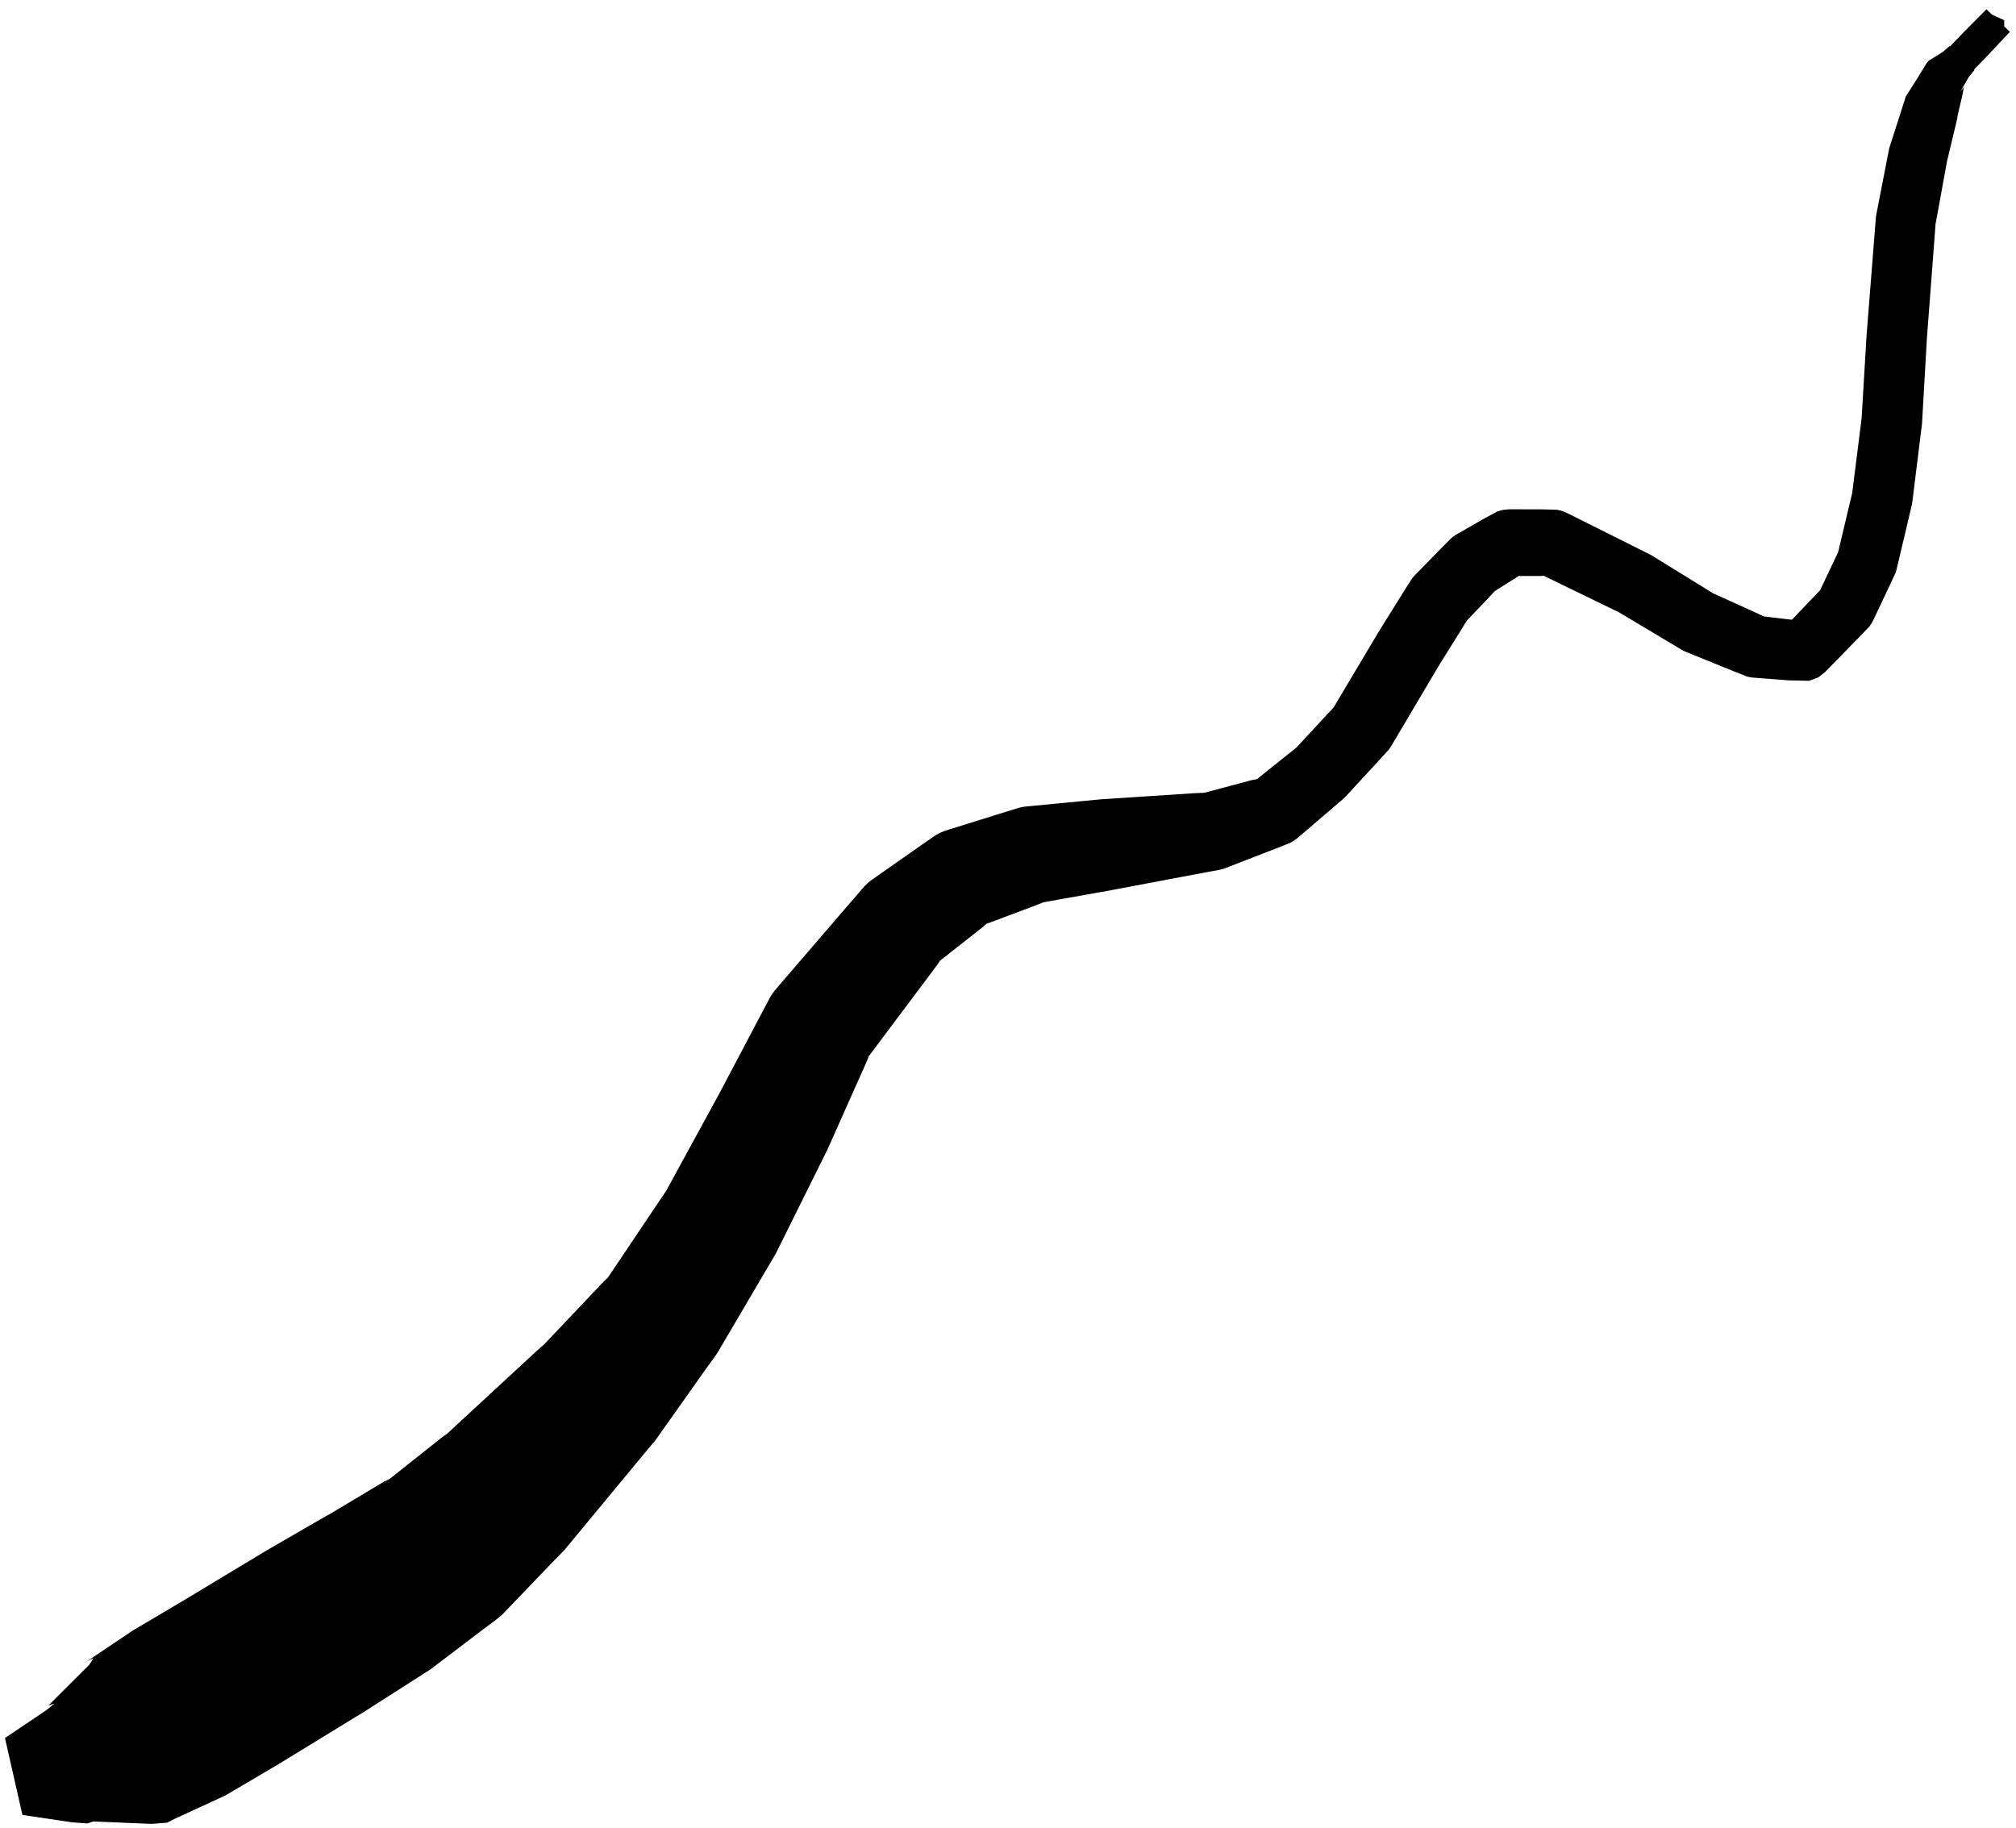 <svg width="161" height="146" viewBox="0 0 161 146" fill="none" xmlns="http://www.w3.org/2000/svg">
<path d="M160.057 1.613L160.06 2.11L160.363 2.403L160.511 2.545L159.942 3.15L159.373 3.756L158.804 4.361L158.229 4.957L157.901 5.297L157.731 5.464L157.649 5.549L157.652 5.551L157.68 5.578L157.687 5.585L157.237 6.139L156.9 6.72L156.564 7.302L156.731 7.1L156.845 6.919L156.712 7.64L156.504 8.517L156.297 9.395L156.329 9.314L156.36 9.225L156.201 9.918L156.012 10.705L155.824 11.492L155.636 12.279L155.448 13.067L155.466 12.998L155.481 12.932L155.337 13.728L155.18 14.588L155.023 15.448L154.866 16.308L154.709 17.167L154.552 18.027L154.567 17.937L154.578 17.851L154.515 18.703L154.444 19.638L154.373 20.573L154.302 21.508L154.232 22.444L154.161 23.379L154.09 24.314L154.019 25.249L153.948 26.184L153.877 27.119L153.878 27.104L153.88 27.089L153.826 28.032L153.771 28.99L153.716 29.948L153.662 30.906L153.607 31.864L153.552 32.823L153.497 33.781L153.494 33.831L153.489 33.884L153.373 34.822L153.264 35.703L153.155 36.585L153.045 37.467L152.936 38.349L152.826 39.23L152.717 40.112L152.705 40.198L152.689 40.284L152.469 41.22L152.269 42.069L152.068 42.918L151.867 43.767L151.666 44.616L151.465 45.465L151.423 45.619L151.368 45.779L150.955 46.667L150.612 47.391L150.27 48.115L149.928 48.839L149.585 49.562L149.441 49.823L149.289 50.038L148.458 50.906L147.778 51.601L147.099 52.296L146.42 52.991L145.74 53.686L145.199 54.106L144.485 54.372L142.831 54.335L141.88 54.262L140.929 54.19L139.978 54.117L139.748 54.084L139.5 54.023L138.465 53.614L137.69 53.299L136.915 52.985L136.14 52.67L135.365 52.356L134.59 52.041L134.468 51.985L134.362 51.93L133.424 51.371L132.579 50.866L131.734 50.36L130.889 49.855L130.044 49.35L129.199 48.845L129.263 48.882L129.33 48.919L128.57 48.552L127.739 48.148L126.908 47.745L126.077 47.341L125.245 46.938L124.414 46.534L123.583 46.13L122.752 45.727L123.106 45.871L123.506 45.967L123.077 46.002L122.224 46.004L121.372 46.005L120.519 46.007L120.982 45.965L121.455 45.836L121.19 46.066L120.489 46.506L119.788 46.947L119.087 47.388L119.306 47.241L119.49 47.091L118.968 47.652L118.294 48.36L117.619 49.068L116.945 49.775L117.069 49.638L117.188 49.486L116.813 50.102L116.327 50.883L115.84 51.665L115.353 52.447L114.866 53.229L114.877 53.212L114.887 53.195L114.424 53.977L113.951 54.776L113.478 55.576L113.005 56.375L112.532 57.174L112.059 57.973L111.585 58.772L111.112 59.571L111.004 59.739L110.888 59.894L110.107 60.751L109.448 61.465L108.789 62.18L108.13 62.895L107.471 63.61L107.387 63.697L107.297 63.782L106.478 64.484L105.753 65.103L105.028 65.723L104.304 66.343L103.579 66.963L103.31 67.16L102.996 67.336L101.832 67.793L101.017 68.109L100.202 68.425L99.388 68.741L98.573 69.057L97.758 69.373L97.558 69.431L97.365 69.474L96.248 69.679L95.317 69.855L94.385 70.031L93.454 70.206L92.522 70.382L91.591 70.558L90.659 70.734L89.728 70.909L88.796 71.085L88.808 71.084L88.82 71.082L87.984 71.232L87.136 71.383L86.287 71.535L85.438 71.686L84.589 71.838L83.74 71.989L82.892 72.141L83.161 72.094L83.405 72.035L82.711 72.309L81.797 72.652L80.882 72.995L79.968 73.338L79.053 73.681L78.139 74.024L78.527 73.869L78.9 73.672L78.474 74.049L77.702 74.656L76.931 75.263L76.159 75.87L75.388 76.477L74.616 77.084L74.891 76.861L75.151 76.612L74.812 77.11L74.234 77.881L73.657 78.652L73.079 79.423L72.501 80.194L71.924 80.965L71.346 81.735L70.768 82.506L70.19 83.277L69.613 84.048L69.035 84.819L69.238 84.546L69.422 84.255L69.195 84.826L68.805 85.699L68.416 86.573L68.026 87.447L67.636 88.32L67.247 89.194L66.858 90.067L66.468 90.941L66.079 91.814L66.059 91.853L66.039 91.894L65.617 92.744L65.216 93.552L64.814 94.36L64.413 95.169L64.012 95.977L63.611 96.786L63.21 97.594L62.809 98.403L62.408 99.211L62.007 100.019L61.939 100.146L61.871 100.264L61.306 101.221L60.808 102.068L60.31 102.916L59.813 103.763L59.315 104.61L58.817 105.457L58.319 106.305L57.822 107.152L57.324 107.999L57.2 108.187L57.07 108.368L56.356 109.357L55.78 110.171L55.203 110.986L54.626 111.801L54.049 112.616L53.472 113.431L52.895 114.246L52.318 115.061L52.23 115.167L52.138 115.271L51.41 116.138L50.777 116.904L50.144 117.669L49.51 118.435L48.877 119.2L48.244 119.965L47.611 120.731L46.977 121.496L46.344 122.261L45.711 123.027L45.078 123.792L44.968 123.905L44.852 124.019L44.071 124.821L43.412 125.508L42.753 126.195L42.094 126.882L41.435 127.57L40.776 128.257L40.117 128.944L39.873 129.157L39.605 129.368L38.611 130.11L37.907 130.645L37.203 131.179L36.499 131.714L35.795 132.248L35.091 132.783L34.388 133.318L34.283 133.387L34.185 133.45L33.266 134.036L32.439 134.564L31.613 135.093L30.787 135.621L29.96 136.15L29.134 136.678L29.132 136.679L29.13 136.681L28.279 137.202L27.43 137.721L26.58 138.241L25.731 138.761L24.882 139.281L24.032 139.8L23.183 140.32L22.334 140.84L22.308 140.856L22.282 140.872L21.428 141.375L20.602 141.862L19.776 142.349L18.95 142.836L18.124 143.323L18.079 143.35L18.03 143.378L17.168 143.78L16.356 144.154L15.544 144.527L14.732 144.901L13.921 145.275L13.633 145.427L13.329 145.572L12.083 145.666L11.157 145.627L10.231 145.589L9.305 145.55L8.379 145.511L7.453 145.472L7.208 145.56L6.973 145.631L5.759 145.54L4.767 145.393L3.775 145.246L2.783 145.099L1.791 144.953L0.398 138.809L1.229 138.248L2.061 137.688L2.893 137.128L3.724 136.567L4.334 136.062L4.099 136.133L3.854 136.222L4.51 135.567L5.166 134.913L5.823 134.258L6.479 133.604L7.135 132.949L7.471 132.429L7.167 132.573L6.879 132.726L7.621 132.228L8.363 131.729L9.105 131.231L9.847 130.733L10.538 130.264L10.49 130.291L10.444 130.318L11.27 129.83L12.095 129.342L12.92 128.854L13.746 128.366L14.543 127.894L14.517 127.91L14.491 127.926L15.344 127.412L16.197 126.898L17.049 126.384L17.902 125.87L18.755 125.356L19.608 124.842L20.461 124.328L21.311 123.815L21.309 123.817L21.308 123.818L22.157 123.327L23.006 122.836L23.855 122.345L24.704 121.853L25.553 121.362L26.309 120.928L26.211 120.991L26.106 121.061L26.865 120.607L27.623 120.154L28.382 119.7L29.141 119.247L29.899 118.793L30.658 118.34L31.125 118.093L30.858 118.305L30.614 118.517L31.359 117.925L32.105 117.332L32.85 116.74L33.596 116.147L34.341 115.554L35.086 114.962L35.71 114.483L35.594 114.597L35.484 114.71L36.214 114.036L36.943 113.362L37.673 112.688L38.402 112.013L39.132 111.339L39.861 110.665L40.591 109.991L41.32 109.317L42.05 108.642L42.779 107.968L43.415 107.396L43.323 107.5L43.234 107.606L43.92 106.881L44.607 106.156L45.294 105.432L45.98 104.707L46.667 103.982L47.354 103.257L48.04 102.532L48.591 101.981L48.46 102.162L48.337 102.35L48.884 101.534L49.432 100.718L49.98 99.902L50.527 99.086L51.075 98.27L51.623 97.454L52.17 96.638L52.718 95.823L53.199 95.116L53.131 95.234L53.063 95.361L53.495 94.569L53.928 93.777L54.36 92.985L54.793 92.193L55.225 91.401L55.657 90.609L56.09 89.817L56.523 89.025L56.955 88.232L57.366 87.482L57.346 87.522L57.327 87.561L57.773 86.715L58.219 85.869L58.665 85.023L59.112 84.177L59.558 83.331L60.004 82.485L60.45 81.639L60.897 80.793L61.504 79.644L61.689 79.353L61.892 79.08L62.52 78.35L63.148 77.62L63.777 76.889L64.405 76.159L65.033 75.429L65.662 74.699L66.29 73.968L66.918 73.238L67.546 72.508L68.175 71.778L69.042 70.775L69.302 70.525L69.576 70.303L70.38 69.739L71.184 69.175L71.987 68.612L72.791 68.048L73.594 67.484L74.744 66.69L75.116 66.494L75.504 66.338L76.437 66.048L77.37 65.758L78.302 65.468L79.235 65.178L80.167 64.888L81.32 64.529L81.565 64.469L81.834 64.423L82.692 64.341L83.551 64.258L84.409 64.176L85.267 64.093L86.126 64.011L86.984 63.929L87.855 63.844L87.868 63.843L87.879 63.841L88.825 63.779L89.771 63.717L90.717 63.656L91.663 63.593L92.609 63.532L93.555 63.47L94.5 63.408L95.446 63.346L96.207 63.313L96.014 63.355L95.814 63.414L96.658 63.188L97.502 62.963L98.347 62.738L99.191 62.513L100.035 62.287L100.53 62.202L100.216 62.378L99.947 62.576L100.691 61.979L101.436 61.383L102.18 60.787L102.924 60.19L103.574 59.676L103.485 59.761L103.4 59.848L104.061 59.135L104.722 58.422L105.382 57.709L106.043 56.995L106.581 56.424L106.465 56.58L106.357 56.747L106.832 55.949L107.307 55.151L107.782 54.354L108.257 53.556L108.732 52.758L109.207 51.96L109.683 51.162L110.168 50.347L110.178 50.33L110.189 50.313L110.676 49.532L111.164 48.751L111.652 47.969L112.14 47.188L112.74 46.241L112.859 46.089L112.983 45.951L113.666 45.252L114.349 44.553L115.033 43.854L115.869 43.008L116.053 42.859L116.272 42.712L116.99 42.299L117.707 41.885L118.425 41.472L119.578 40.848L120.052 40.718L120.515 40.677L121.368 40.677L122.221 40.678L123.074 40.678L124.35 40.712L124.751 40.808L125.105 40.952L125.931 41.365L126.757 41.778L127.584 42.191L128.41 42.604L129.237 43.017L130.063 43.431L130.889 43.844L131.787 44.293L131.854 44.33L131.918 44.367L132.756 44.884L133.594 45.401L134.432 45.917L135.27 46.434L136.108 46.95L136.853 47.413L136.747 47.357L136.625 47.301L137.387 47.647L138.148 47.992L138.91 48.337L139.672 48.682L140.433 49.028L140.935 49.278L140.687 49.217L140.457 49.184L141.405 49.296L142.352 49.408L143.299 49.52L143.544 49.667L142.829 49.934L142.288 50.354L142.959 49.65L143.629 48.947L144.3 48.243L144.97 47.539L145.489 47.009L145.336 47.223L145.193 47.484L145.535 46.76L145.878 46.037L146.22 45.313L146.562 44.589L146.834 44.03L146.779 44.19L146.737 44.344L146.939 43.495L147.141 42.646L147.343 41.797L147.544 40.948L147.746 40.1L147.929 39.337L147.914 39.424L147.901 39.51L148.012 38.628L148.124 37.747L148.235 36.865L148.346 35.984L148.457 35.102L148.568 34.221L148.673 33.395L148.668 33.448L148.665 33.498L148.722 32.54L148.779 31.582L148.837 30.624L148.894 29.666L148.951 28.708L149.009 27.75L149.067 26.778L149.068 26.762L149.069 26.747L149.143 25.812L149.217 24.877L149.291 23.942L149.365 23.007L149.439 22.073L149.513 21.138L149.586 20.203L149.66 19.268L149.734 18.333L149.816 17.315L149.827 17.229L149.843 17.139L150.01 16.281L150.177 15.423L150.344 14.565L150.511 13.707L150.678 12.849L150.858 11.928L150.873 11.862L150.891 11.793L151.138 11.023L151.385 10.252L151.632 9.481L151.879 8.71L152.155 7.844L152.186 7.756L152.219 7.675L152.702 6.914L153.186 6.153L153.744 5.236L153.857 5.054L154.025 4.852L154.595 4.495L155.164 4.138L155.702 3.669L155.708 3.675L155.737 3.703L155.739 3.705L155.82 3.621L155.981 3.445L156.31 3.105L156.885 2.509L157.47 1.919L158.055 1.329L158.64 0.739L158.787 0.881L159.09 1.174L160.057 1.613Z" fill="black" style="fill:black;fill-opacity:1;"/>
</svg>

